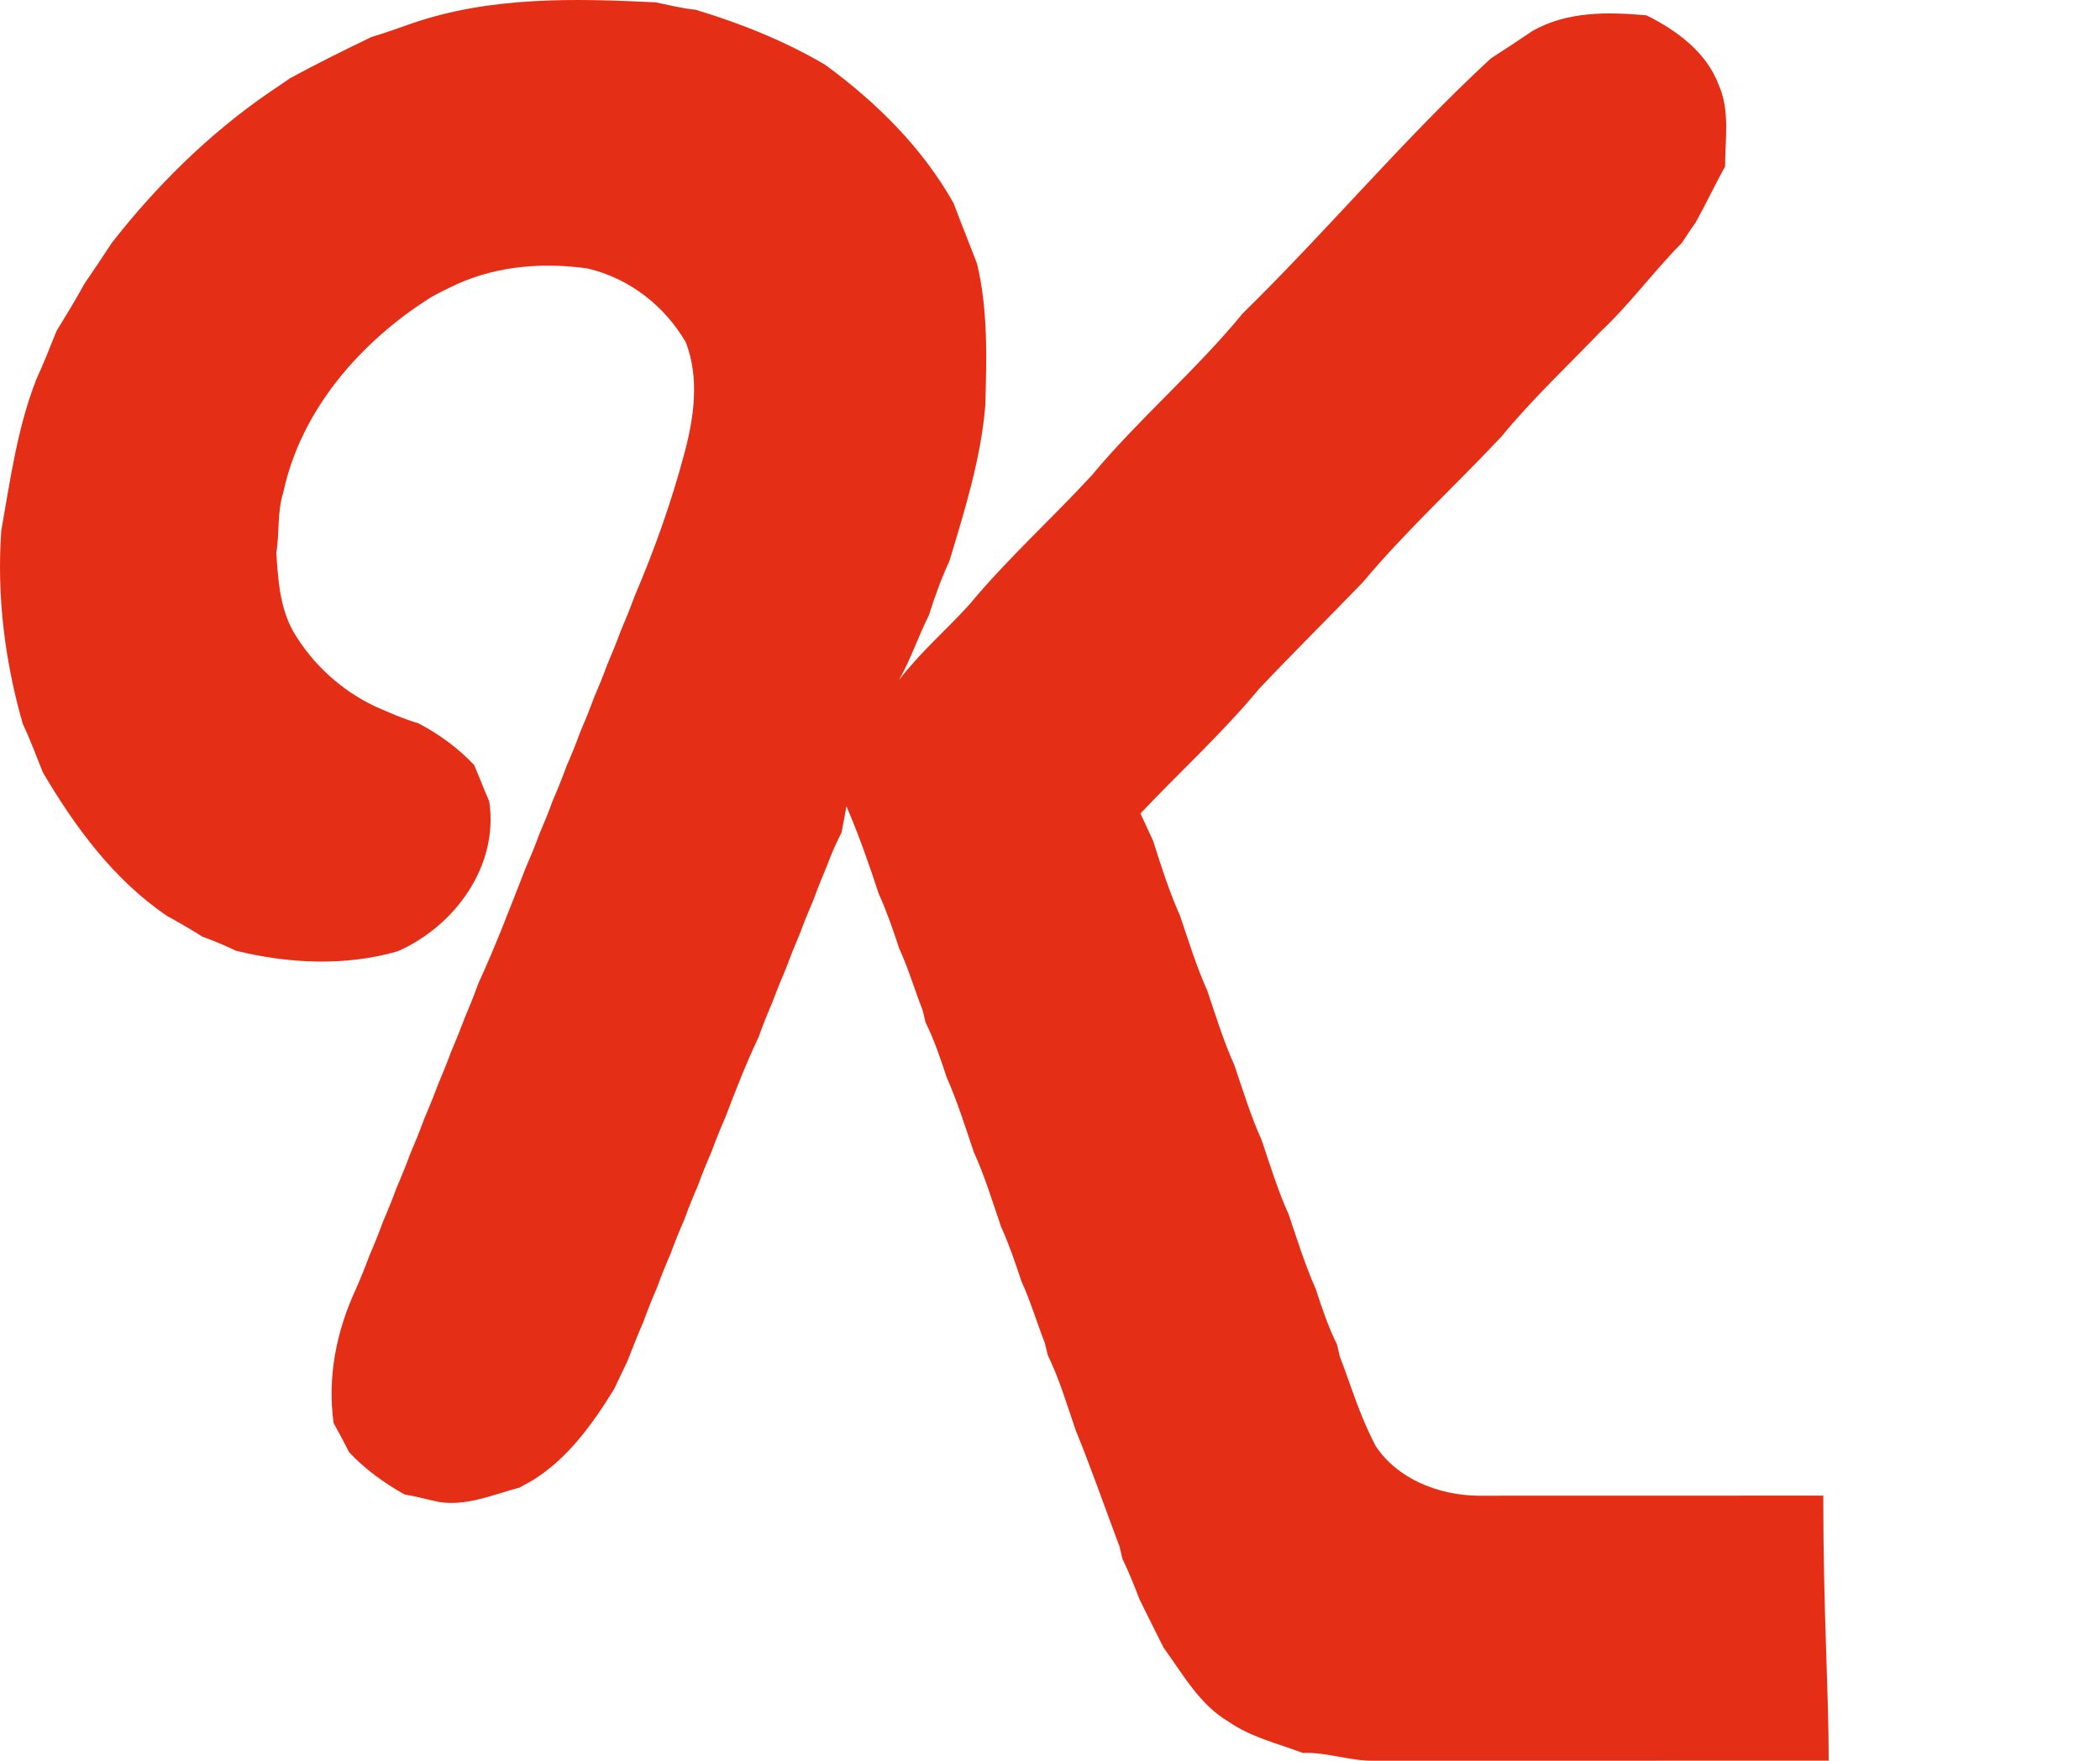 <?xml version="1.0" encoding="UTF-8" standalone="no"?>
<svg
   width="136.137"
   height="114.121"
   viewBox="0 0 136.137 114.121"
   version="1.1"
   preserveAspectRatio="xMidYMid"
   id="svg6"
   sodipodi:docname="knockout-seeklogo.com.svg"
   inkscape:version="1.1.2 (0a00cf5339, 2022-02-04)"
   xmlns:inkscape="http://www.inkscape.org/namespaces/inkscape"
   xmlns:sodipodi="http://sodipodi.sourceforge.net/DTD/sodipodi-0.dtd"
   xmlns="http://www.w3.org/2000/svg"
   xmlns:svg="http://www.w3.org/2000/svg">
  <defs
     id="defs10" />
  <sodipodi:namedview
     id="namedview8"
     pagecolor="#ffffff"
     bordercolor="#666666"
     borderopacity="1.0"
     inkscape:pageshadow="2"
     inkscape:pageopacity="0.0"
     inkscape:pagecheckerboard="0"
     showgrid="false"
     fit-margin-top="0"
     fit-margin-left="0"
     fit-margin-right="0"
     fit-margin-bottom="0"
     inkscape:zoom="1.21875"
     inkscape:cx="114.05128"
     inkscape:cy="-79.589744"
     inkscape:window-width="1920"
     inkscape:window-height="1021"
     inkscape:window-x="0"
     inkscape:window-y="30"
     inkscape:window-maximized="1"
     inkscape:current-layer="g4" />
  <g
     fill-rule="evenodd"
     id="g4"
     transform="translate(0,-9.589)">
    <path
       d="M 26.708,11.104 C 31.783,9.357 37.211,9.48 42.497,9.74 c 0.863,0.172 1.717,0.396 2.597,0.48 2.919,0.88 5.753,2.016 8.39,3.561 3.315,2.421 6.299,5.366 8.329,8.967 0.493,1.316 1.026,2.619 1.527,3.931 0.718,3.024 0.621,6.136 0.533,9.222 -0.291,3.438 -1.329,6.748 -2.32,10.037 -0.528,1.145 -0.96,2.333 -1.338,3.535 -0.696,1.378 -1.175,2.857 -1.941,4.199 1.36,-1.787 3.081,-3.253 4.582,-4.917 2.452,-2.954 5.313,-5.529 7.915,-8.351 3.059,-3.68 6.748,-6.788 9.781,-10.494 5.502,-5.384 10.437,-11.309 16.098,-16.538 0.911,-0.581 1.814,-1.18 2.712,-1.787 2.258,-1.272 4.855,-1.224 7.369,-1.004 1.968,0.973 3.909,2.403 4.697,4.534 0.731,1.66 0.405,3.508 0.405,5.26 -0.651,1.184 -1.233,2.408 -1.884,3.592 -0.313,0.445 -0.616,0.898 -0.911,1.356 -1.831,1.849 -3.368,3.966 -5.269,5.749 -2.161,2.249 -4.45,4.393 -6.431,6.81 -2.98,3.174 -6.211,6.123 -9.006,9.464 -2.236,2.315 -4.525,4.574 -6.735,6.916 -2.364,2.857 -5.12,5.357 -7.664,8.051 0.273,0.594 0.546,1.189 0.823,1.783 0.519,1.642 1.043,3.284 1.748,4.86 0.55,1.624 1.052,3.271 1.761,4.842 0.55,1.624 1.052,3.271 1.761,4.842 0.55,1.624 1.052,3.271 1.761,4.838 0.55,1.629 1.052,3.275 1.761,4.842 0.546,1.624 1.061,3.266 1.756,4.838 0.392,1.206 0.797,2.417 1.365,3.561 0.048,0.202 0.141,0.603 0.189,0.801 0.519,1.325 0.938,2.69 1.492,4.006 0.242,0.594 0.519,1.175 0.81,1.752 1.417,2.179 4.107,3.213 6.625,3.253 130.158,-0.004 -107.75,0.004 22.412,-0.004 0,7.634 0.351,12.504 0.351,17.177 -131.487,0.004 102.095,0 -29.392,0.004 -1.594,0.048 -3.108,-0.568 -4.706,-0.506 -1.629,-0.616 -3.372,-1.021 -4.82,-2.034 -1.875,-1.105 -2.941,-3.064 -4.186,-4.767 -0.528,-1.052 -1.061,-2.095 -1.572,-3.152 -0.343,-0.885 -0.691,-1.77 -1.109,-2.624 -0.044,-0.198 -0.136,-0.594 -0.185,-0.792 -0.951,-2.514 -1.827,-5.062 -2.848,-7.554 -0.559,-1.633 -1.048,-3.297 -1.805,-4.855 -0.048,-0.198 -0.145,-0.594 -0.194,-0.792 -0.519,-1.338 -0.929,-2.716 -1.523,-4.019 -0.392,-1.197 -0.801,-2.39 -1.321,-3.535 -0.55,-1.624 -1.056,-3.271 -1.765,-4.838 -0.55,-1.624 -1.061,-3.266 -1.756,-4.833 -0.396,-1.206 -0.801,-2.412 -1.365,-3.552 -0.048,-0.198 -0.145,-0.599 -0.194,-0.797 -0.519,-1.338 -0.929,-2.716 -1.523,-4.019 -0.392,-1.197 -0.801,-2.39 -1.325,-3.535 -0.621,-1.915 -1.294,-3.812 -2.087,-5.661 -0.097,0.568 -0.207,1.136 -0.317,1.704 -0.37,0.718 -0.691,1.457 -0.968,2.214 -0.308,0.726 -0.603,1.457 -0.872,2.201 -0.313,0.722 -0.612,1.457 -0.885,2.197 -0.313,0.726 -0.607,1.461 -0.88,2.201 -0.313,0.726 -0.607,1.457 -0.885,2.201 -0.313,0.726 -0.607,1.461 -0.872,2.21 -0.814,1.726 -1.514,3.5 -2.188,5.282 -0.321,0.726 -0.616,1.457 -0.885,2.201 -0.317,0.722 -0.616,1.457 -0.885,2.201 -0.317,0.722 -0.612,1.457 -0.88,2.201 -0.317,0.722 -0.616,1.453 -0.885,2.197 -0.317,0.726 -0.612,1.457 -0.88,2.197 -0.317,0.731 -0.612,1.461 -0.88,2.21 -0.374,0.854 -0.709,1.721 -1.052,2.588 -0.286,0.594 -0.572,1.189 -0.854,1.783 -1.391,2.254 -2.963,4.455 -5.243,5.885 -0.22,0.119 -0.651,0.361 -0.867,0.484 -1.712,0.458 -3.434,1.224 -5.243,0.938 -0.748,-0.158 -1.479,-0.365 -2.232,-0.489 -1.316,-0.744 -2.553,-1.629 -3.588,-2.738 -0.321,-0.634 -0.656,-1.263 -1.004,-1.884 -0.414,-2.985 0.18,-5.96 1.439,-8.676 0.317,-0.722 0.616,-1.453 0.889,-2.197 0.317,-0.726 0.612,-1.457 0.88,-2.201 0.317,-0.726 0.612,-1.457 0.88,-2.201 0.317,-0.722 0.616,-1.453 0.885,-2.197 0.313,-0.726 0.612,-1.457 0.88,-2.197 0.313,-0.731 0.612,-1.461 0.885,-2.201 0.308,-0.731 0.607,-1.461 0.88,-2.201 0.313,-0.726 0.607,-1.461 0.885,-2.201 0.308,-0.726 0.607,-1.461 0.872,-2.21 1.131,-2.447 2.082,-4.974 3.068,-7.483 0.317,-0.726 0.621,-1.457 0.889,-2.201 0.313,-0.726 0.612,-1.457 0.88,-2.201 0.317,-0.722 0.612,-1.457 0.88,-2.197 0.317,-0.726 0.616,-1.457 0.885,-2.201 0.313,-0.726 0.612,-1.457 0.88,-2.201 0.313,-0.726 0.612,-1.457 0.885,-2.201 0.308,-0.726 0.607,-1.457 0.88,-2.197 0.313,-0.726 0.607,-1.461 0.88,-2.205 1.29,-3.029 2.403,-6.128 3.244,-9.315 0.625,-2.311 0.973,-4.877 0.088,-7.162 -1.378,-2.386 -3.689,-4.169 -6.383,-4.794 -2.817,-0.396 -5.762,-0.18 -8.39,0.99 -0.594,0.273 -1.184,0.559 -1.752,0.88 -4.543,2.857 -8.439,7.298 -9.574,12.664 -0.401,1.263 -0.238,2.615 -0.449,3.913 0.119,1.765 0.225,3.548 1.123,5.128 1.241,2.087 3.099,3.786 5.3,4.82 0.911,0.396 1.822,0.806 2.782,1.083 1.347,0.704 2.58,1.607 3.623,2.712 0.101,0.238 0.299,0.718 0.396,0.955 0.185,0.467 0.374,0.929 0.577,1.391 0.638,4.177 -2.219,8.086 -5.929,9.72 -3.385,0.982 -7.092,0.806 -10.49,-0.035 -0.722,-0.343 -1.453,-0.647 -2.201,-0.924 C 12.362,69.813 11.604,69.382 10.843,68.964 7.378,66.618 4.874,63.206 2.778,59.649 2.356,58.593 1.96,57.527 1.475,56.502 0.309,52.43 -0.219,48.204 0.084,43.969 0.67,40.677 1.123,37.314 2.36,34.162 2.836,33.141 3.241,32.088 3.663,31.045 4.284,30.028 4.909,29.011 5.481,27.968 6.08,27.092 6.67,26.216 7.251,25.327 10.156,21.607 13.55,18.266 17.446,15.581 c 0.449,-0.299 0.902,-0.603 1.347,-0.916 1.73,-0.942 3.495,-1.814 5.269,-2.668 0.889,-0.273 1.77,-0.577 2.646,-0.894 z"
       fill="#e42e16"
       id="path2"
       sodipodi:nodetypes="ccccccccccccccccccccccccccccccccccccccccccccccccccccccccccccccccccccccccccccccccccccccccccccccccccccccccccccccccccccccccccccccc" />
  </g>
</svg>
